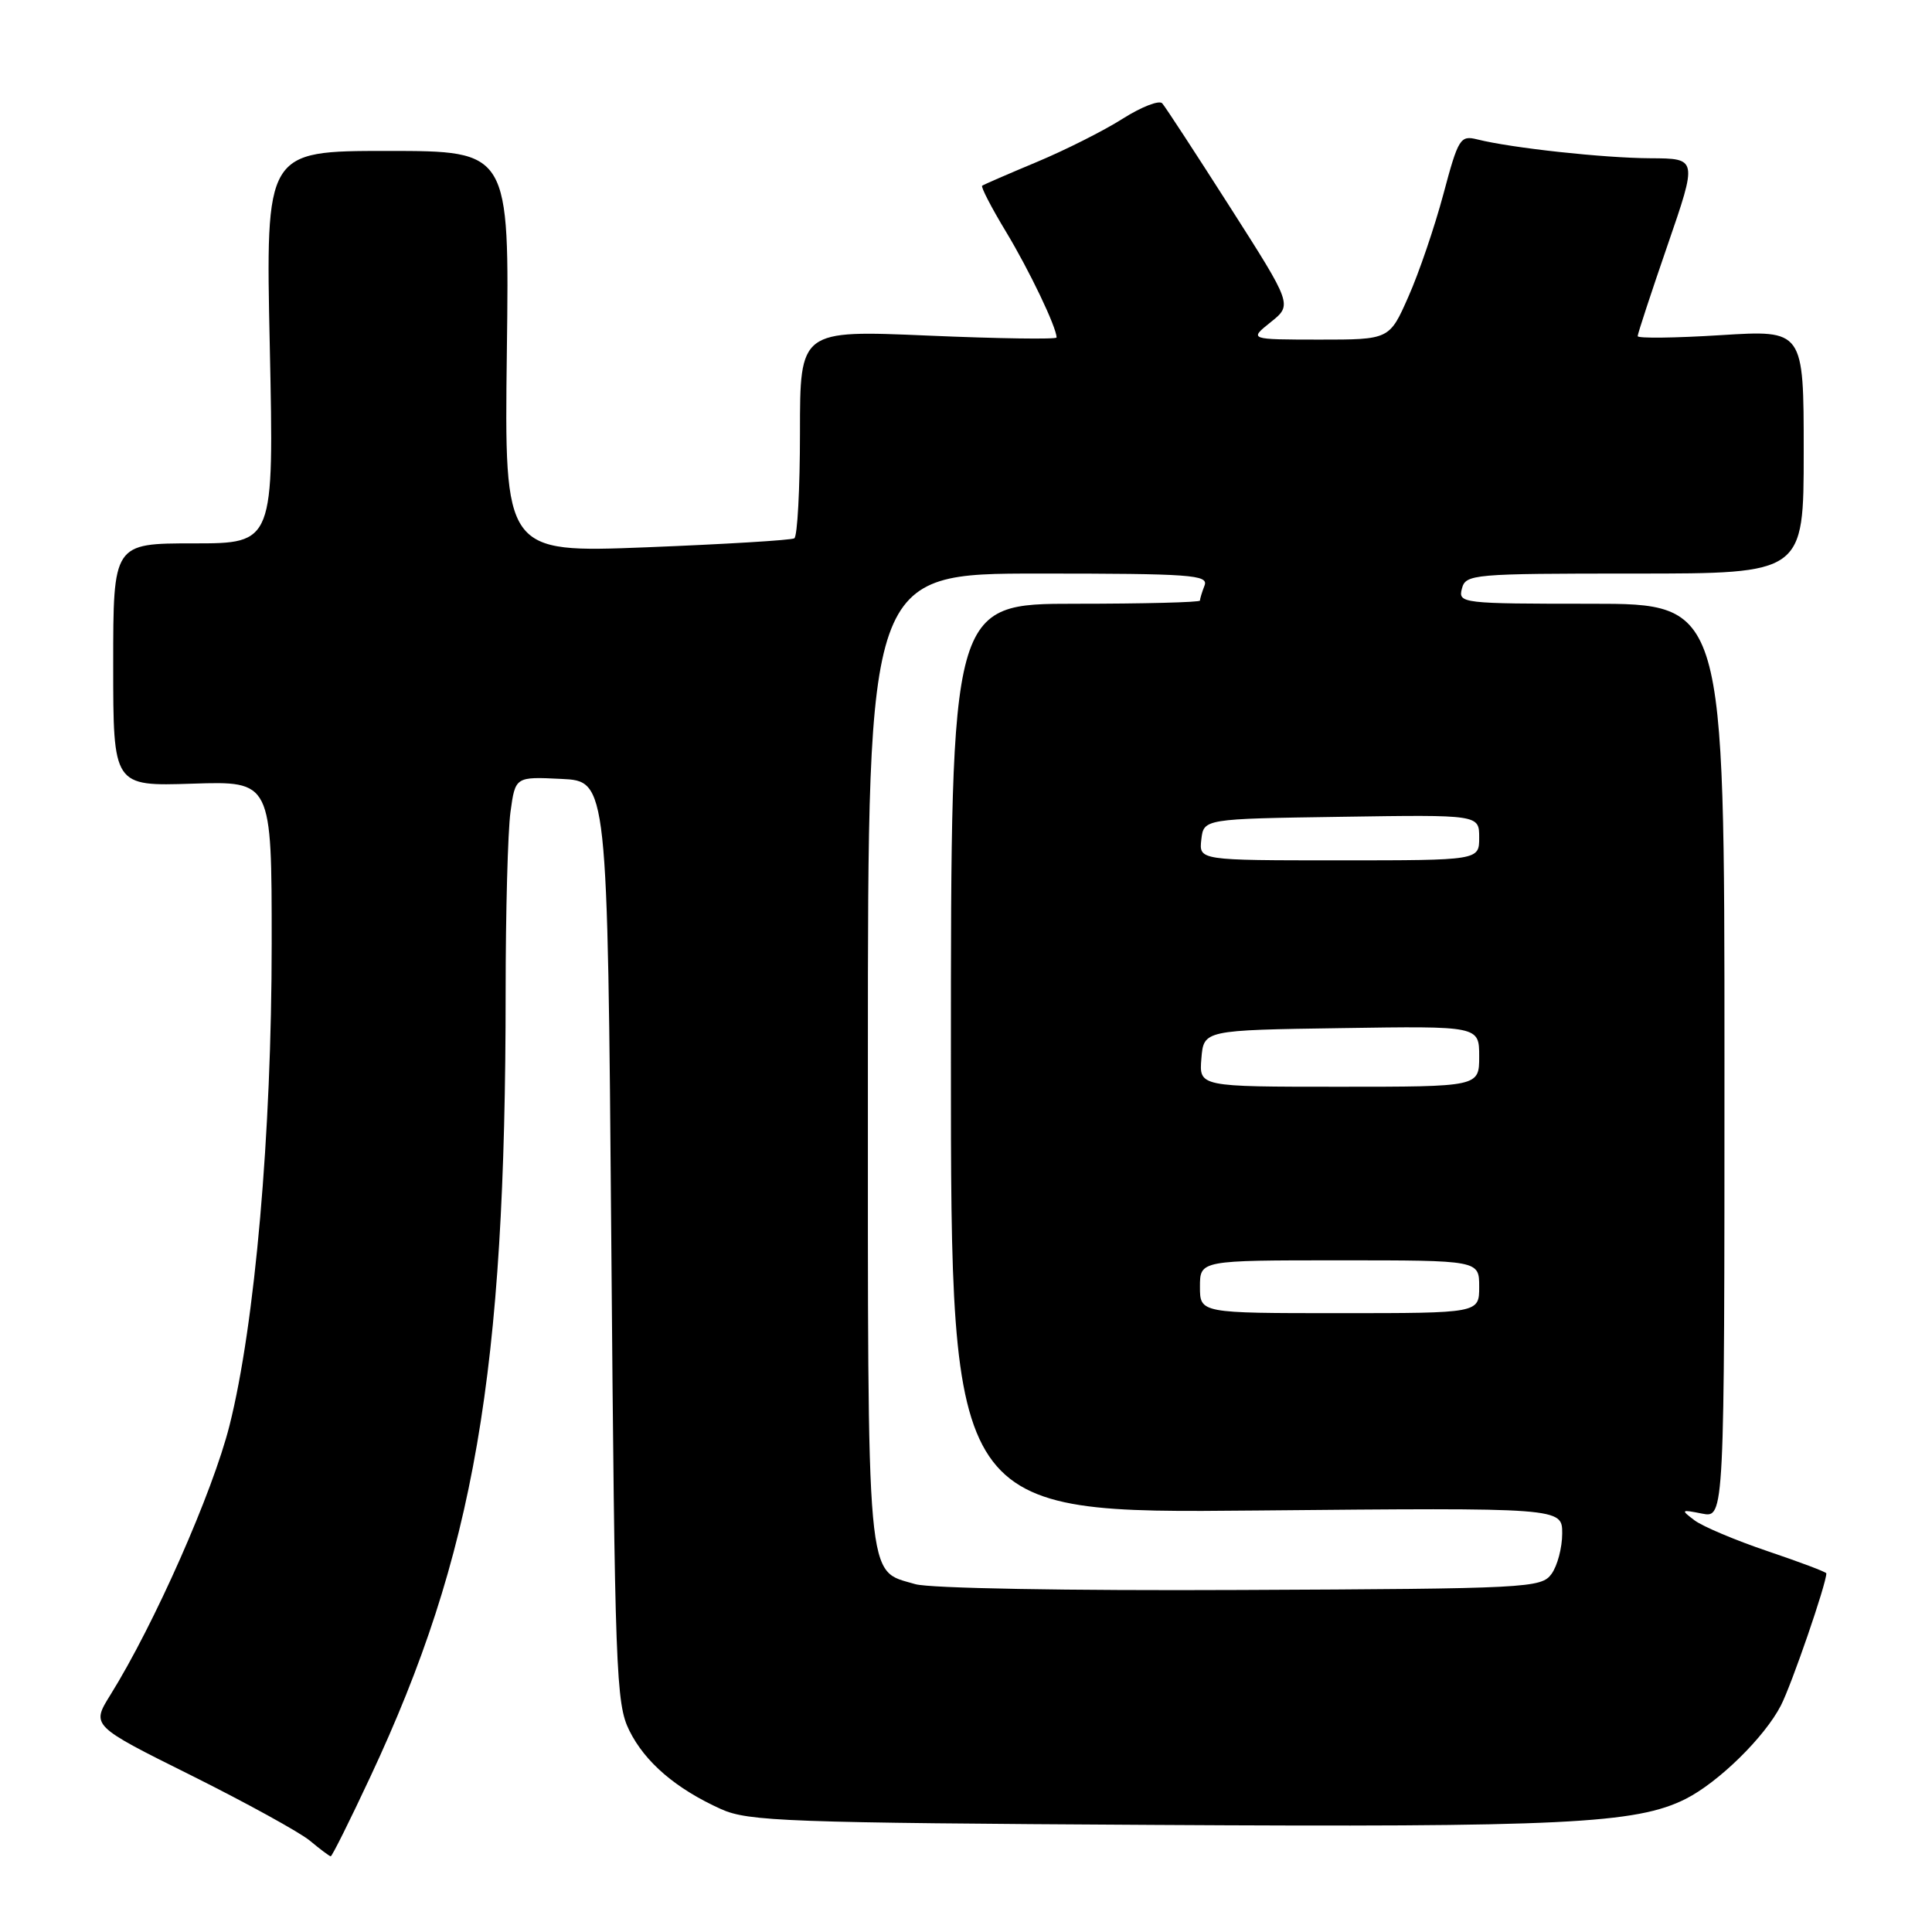 <?xml version="1.0" encoding="UTF-8" standalone="no"?>
<!DOCTYPE svg PUBLIC "-//W3C//DTD SVG 1.1//EN" "http://www.w3.org/Graphics/SVG/1.1/DTD/svg11.dtd" >
<svg xmlns="http://www.w3.org/2000/svg" xmlns:xlink="http://www.w3.org/1999/xlink" version="1.1" viewBox="0 0 256 256">
 <g >
 <path fill="currentColor"
d=" M 49.06 235.46 C 62.87 205.97 67.00 182.01 67.00 131.41 C 67.00 120.89 67.29 110.17 67.64 107.60 C 68.28 102.91 68.28 102.91 74.39 103.21 C 80.50 103.50 80.50 103.50 81.00 164.50 C 81.47 221.74 81.62 225.73 83.39 229.31 C 85.48 233.52 89.57 237.02 95.55 239.72 C 99.15 241.34 104.24 241.53 152.84 241.81 C 207.19 242.13 216.79 241.66 223.35 238.37 C 227.71 236.17 233.81 230.19 235.97 226.00 C 237.40 223.23 242.00 209.86 242.00 208.48 C 242.00 208.30 238.51 206.99 234.25 205.55 C 229.99 204.11 225.62 202.27 224.53 201.45 C 222.68 200.05 222.73 200.00 225.53 200.56 C 228.50 201.15 228.50 201.15 228.50 140.58 C 228.50 80.00 228.50 80.00 210.84 80.00 C 193.68 80.00 193.20 79.94 193.71 78.00 C 194.21 76.08 195.07 76.00 216.62 76.00 C 239.00 76.00 239.00 76.00 239.00 59.86 C 239.00 43.72 239.00 43.72 228.00 44.41 C 221.95 44.79 217.00 44.85 217.00 44.54 C 217.00 44.23 218.78 38.81 220.96 32.49 C 224.92 21.00 224.92 21.00 218.71 20.97 C 212.51 20.94 200.27 19.61 195.74 18.47 C 193.49 17.91 193.23 18.33 191.25 25.75 C 190.09 30.08 188.01 36.19 186.62 39.31 C 184.11 45.00 184.11 45.00 174.81 45.00 C 165.50 44.99 165.50 44.99 168.37 42.69 C 171.25 40.39 171.25 40.39 162.99 27.45 C 158.44 20.33 154.40 14.13 154.00 13.69 C 153.60 13.24 151.24 14.16 148.76 15.73 C 146.28 17.31 141.15 19.89 137.37 21.47 C 133.59 23.05 130.34 24.46 130.14 24.61 C 129.95 24.76 131.36 27.50 133.29 30.69 C 136.39 35.82 140.00 43.37 140.00 44.72 C 140.00 44.98 132.35 44.87 123.00 44.47 C 106.00 43.74 106.00 43.74 106.00 57.31 C 106.00 64.78 105.66 71.08 105.25 71.33 C 104.84 71.58 96.02 72.11 85.66 72.52 C 66.83 73.25 66.83 73.25 67.16 46.62 C 67.50 20.00 67.50 20.00 51.34 20.00 C 35.19 20.00 35.19 20.00 35.75 46.00 C 36.30 72.00 36.30 72.00 25.65 72.00 C 15.00 72.00 15.00 72.00 15.00 88.09 C 15.00 104.18 15.00 104.18 25.50 103.84 C 36.00 103.50 36.00 103.50 36.00 124.99 C 36.00 150.17 33.78 175.53 30.41 188.89 C 28.18 197.75 20.45 215.23 14.63 224.58 C 12.09 228.66 12.09 228.66 25.36 235.26 C 32.65 238.90 39.72 242.79 41.06 243.90 C 42.40 245.02 43.64 245.95 43.82 245.97 C 43.99 245.99 46.35 241.26 49.06 235.46 Z  M 121.29 209.91 C 114.71 207.96 115.00 211.23 115.00 140.28 C 115.00 76.00 115.00 76.00 137.61 76.00 C 157.81 76.00 160.15 76.17 159.61 77.58 C 159.27 78.45 159.00 79.35 159.00 79.58 C 159.00 79.81 151.57 80.00 142.50 80.00 C 126.00 80.00 126.00 80.00 126.00 140.27 C 126.00 200.54 126.00 200.54 166.50 200.15 C 207.00 199.77 207.00 199.77 207.00 203.19 C 207.00 205.08 206.36 207.49 205.58 208.56 C 204.22 210.42 202.49 210.51 164.33 210.68 C 141.54 210.79 123.13 210.46 121.29 209.91 Z  M 159.00 170.50 C 159.00 167.00 159.00 167.00 177.50 167.00 C 196.00 167.00 196.00 167.00 196.00 170.50 C 196.00 174.00 196.00 174.00 177.50 174.00 C 159.00 174.00 159.00 174.00 159.00 170.50 Z  M 159.19 140.25 C 159.50 136.50 159.50 136.50 177.75 136.23 C 196.00 135.95 196.00 135.95 196.00 139.98 C 196.00 144.00 196.00 144.00 177.44 144.00 C 158.88 144.00 158.88 144.00 159.19 140.25 Z  M 159.18 111.25 C 159.50 108.50 159.50 108.50 177.75 108.23 C 196.00 107.95 196.00 107.95 196.00 110.98 C 196.00 114.00 196.00 114.00 177.43 114.00 C 158.87 114.00 158.87 114.00 159.18 111.25 Z "/>
</g>
</svg>